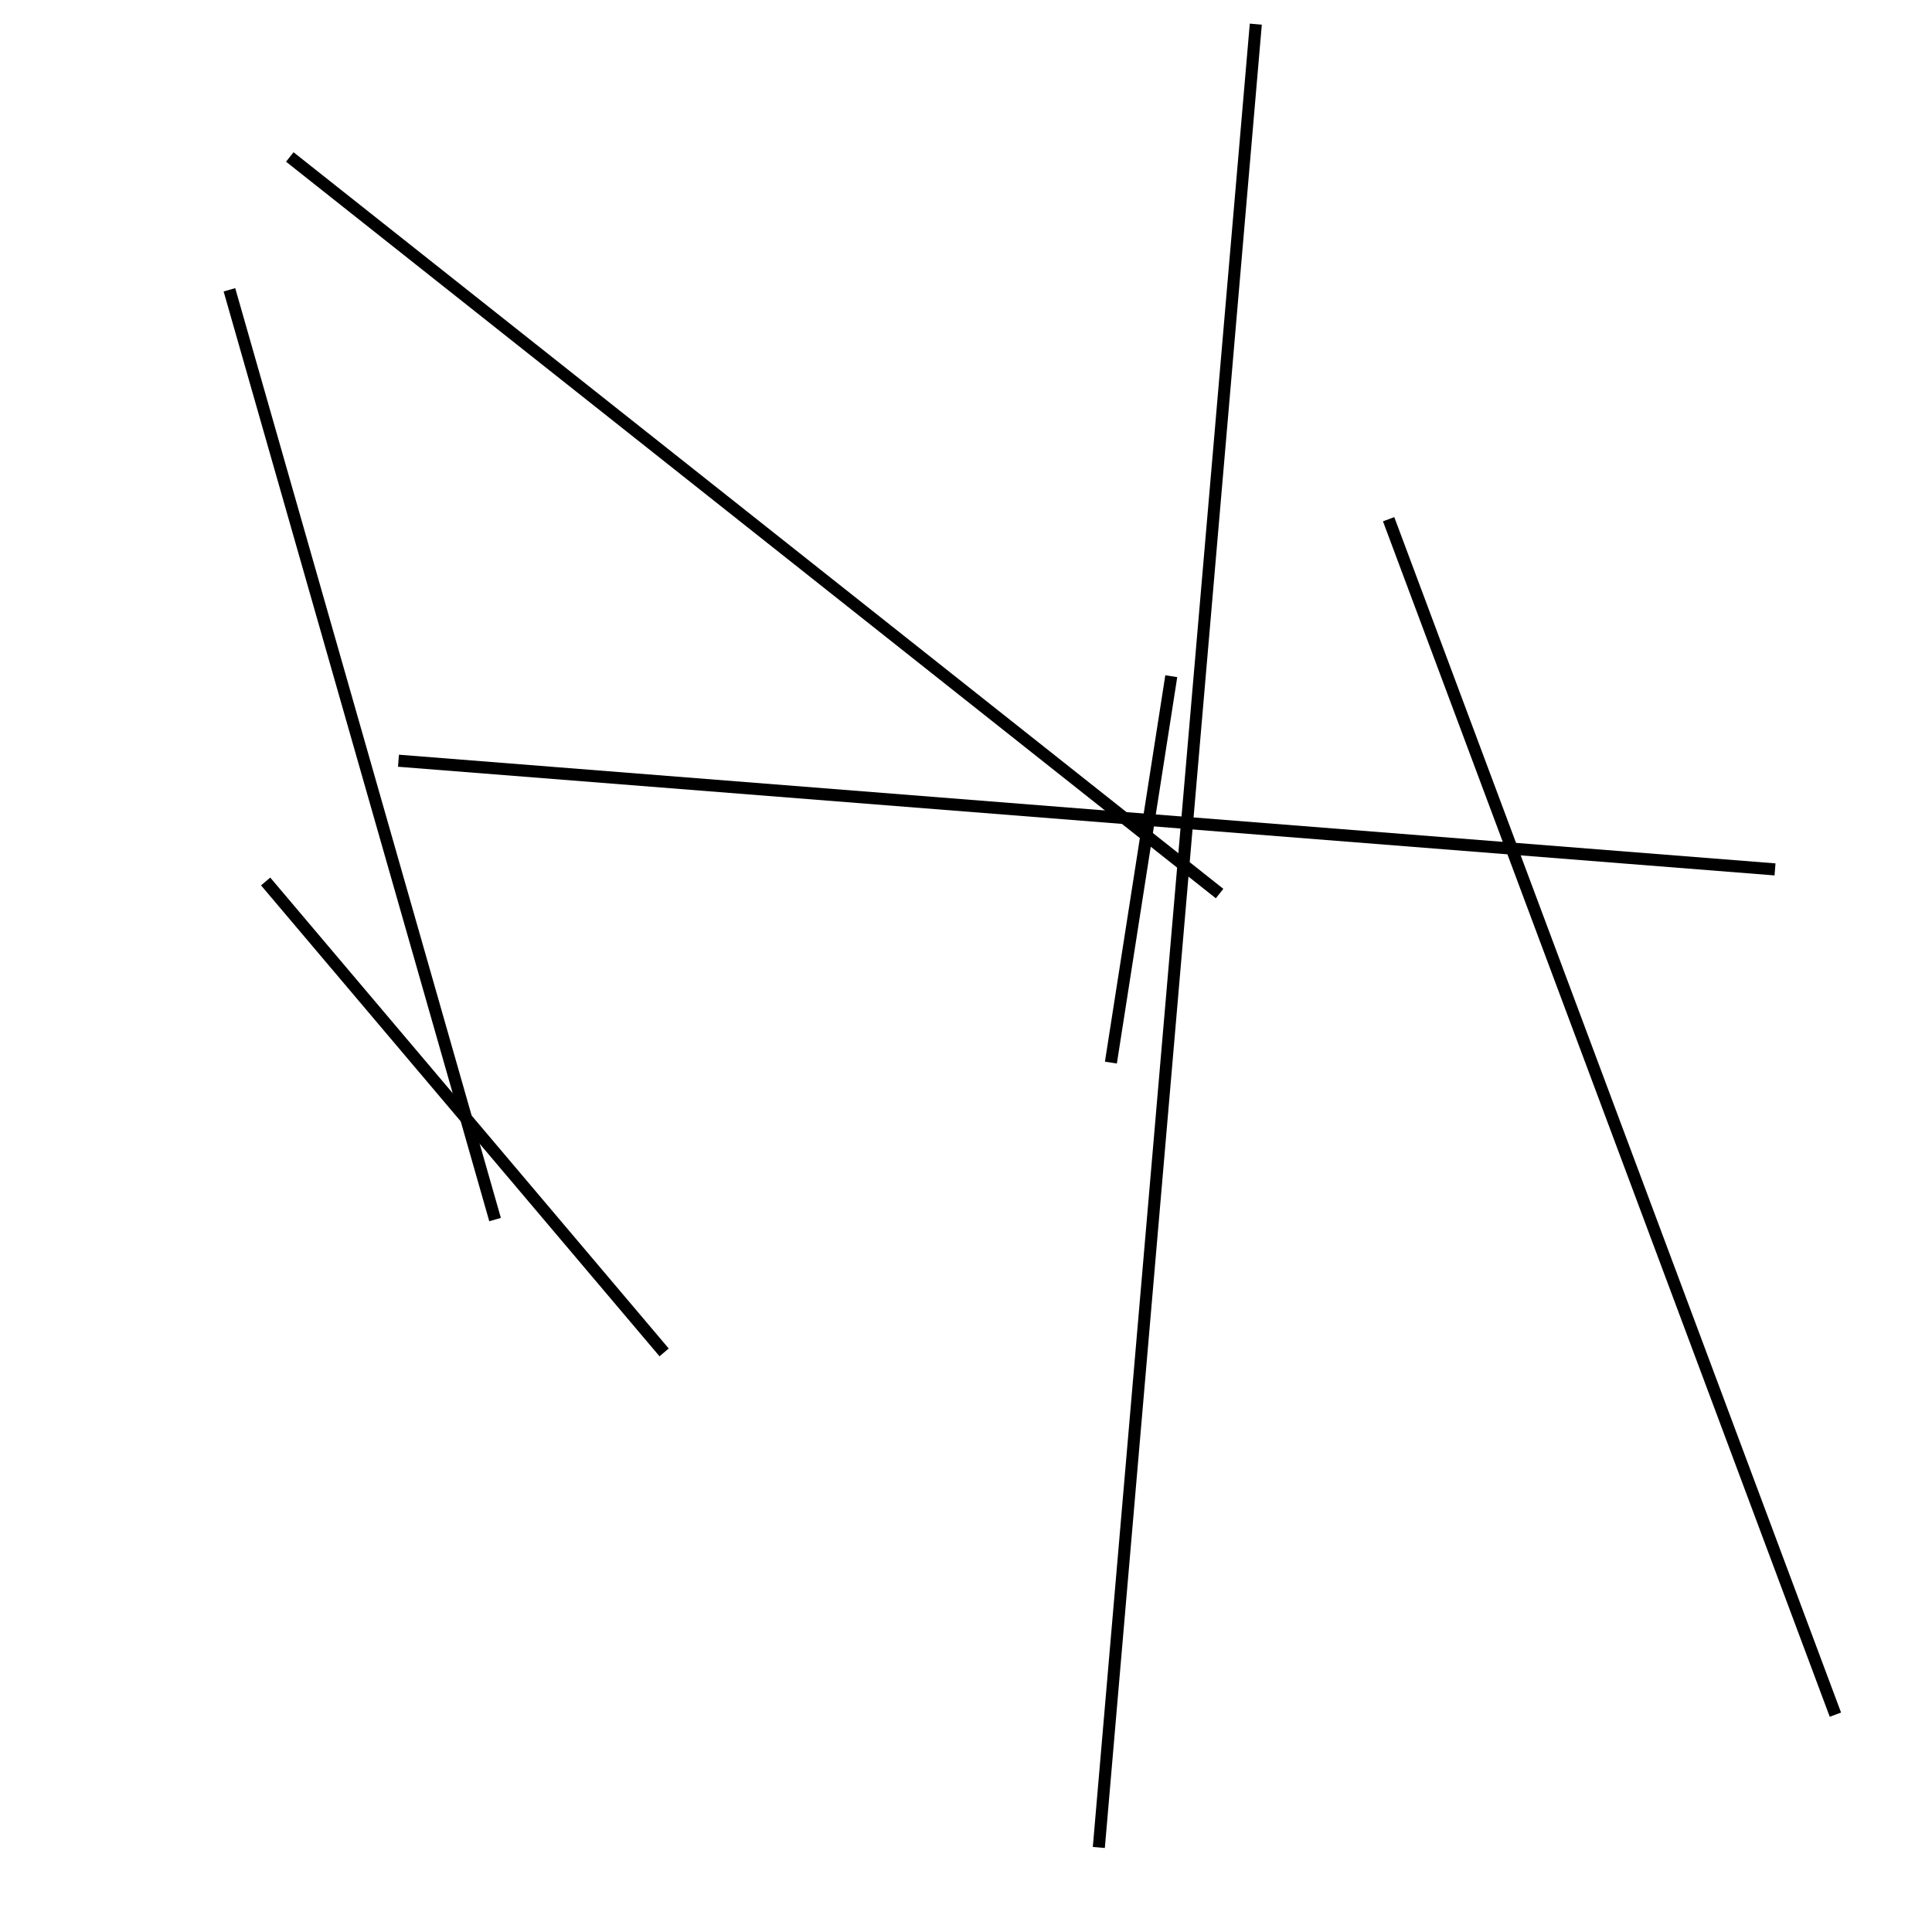 <?xml version="1.0" encoding="utf-8" ?>
<svg baseProfile="full" height="160" version="1.1" width="160" xmlns="http://www.w3.org/2000/svg" xmlns:ev="http://www.w3.org/2001/xml-events" xmlns:xlink="http://www.w3.org/1999/xlink"><defs /><line stroke="black" stroke-width="1" x1="91" x2="104" y1="153" y2="2" /><line stroke="black" stroke-width="1" x1="147" x2="33" y1="72" y2="63" /><line stroke="black" stroke-width="1" x1="19" x2="41" y1="24" y2="101" /><line stroke="black" stroke-width="1" x1="97" x2="92" y1="56" y2="88" /><line stroke="black" stroke-width="1" x1="101" x2="24" y1="74" y2="13" /><line stroke="black" stroke-width="1" x1="55" x2="22" y1="112" y2="73" /><line stroke="black" stroke-width="1" x1="115" x2="152" y1="43" y2="142" /></svg>